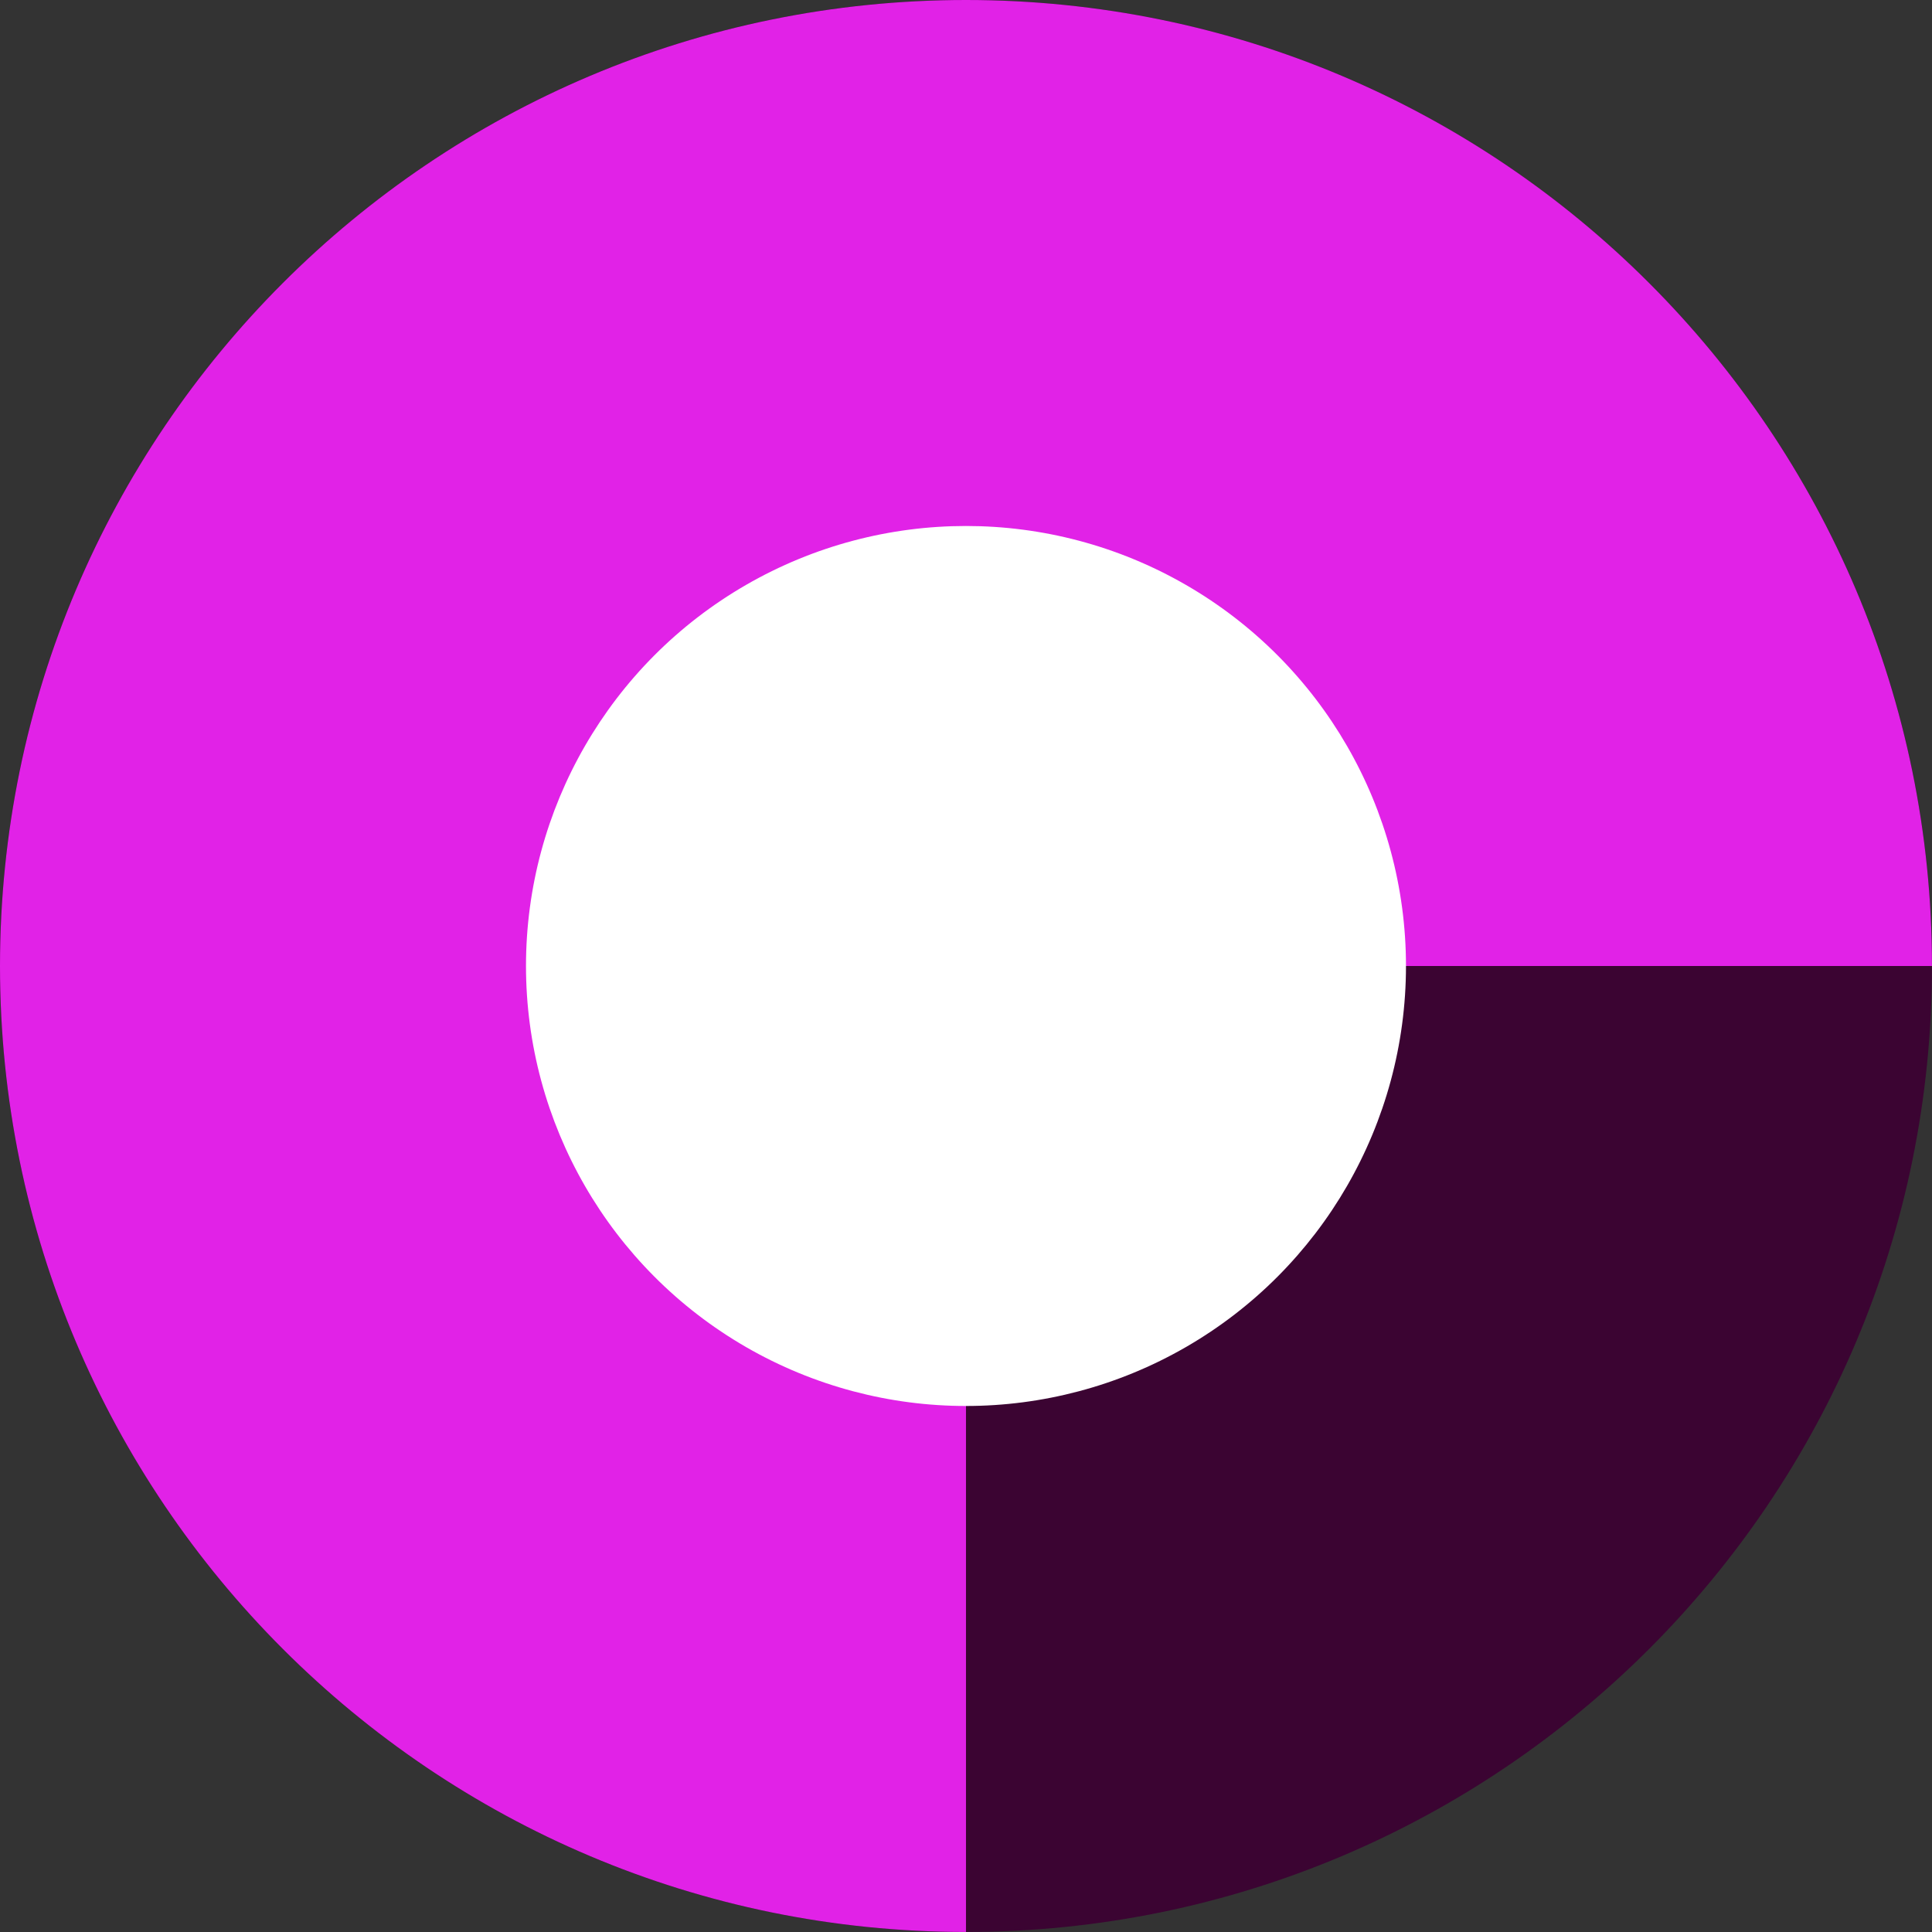 <?xml version="1.0" encoding="UTF-8"?>
<!DOCTYPE svg PUBLIC "-//W3C//DTD SVG 1.1//EN" "http://www.w3.org/Graphics/SVG/1.1/DTD/svg11.dtd">
<!-- Creator: CorelDRAW 2021 (64-Bit Evaluation Version) -->
<svg xmlns="http://www.w3.org/2000/svg" xml:space="preserve" width="3.51in" height="3.51in" version="1.1" style="shape-rendering:geometricPrecision; text-rendering:geometricPrecision; image-rendering:optimizeQuality; fill-rule:evenodd; clip-rule:evenodd"
viewBox="0 0 664.09 664.09"
 xmlns:xlink="http://www.w3.org/1999/xlink"
 xmlns:xodm="http://www.corel.com/coreldraw/odm/2003">
 <rect x="0" y="0" width="664.09" height="664.09" fill="#333333" stroke="none"/>
 <defs>
  <style type="text/css">
   <![CDATA[
    .fil3 {fill:none}
    .fil0 {fill:#3b0432}
    .fil1 {fill:#e122e7}
    .fil2 {fill:white}
   ]]>
  </style>
   <clipPath id="id0">
    <path d="M332.04 0c183.38,0 332.04,148.66 332.04,332.04 0,183.38 -148.66,332.04 -332.04,332.04 -183.38,0 -332.04,-148.66 -332.04,-332.04 0,-183.38 148.66,-332.04 332.04,-332.04z"/>
   </clipPath>
 </defs>
 <g id="Layer_x0020_1">
  <path class="fil0" d="M332.04 0c183.38,0 332.04,148.66 332.04,332.04 0,183.38 -148.66,332.04 -332.04,332.04 -183.38,0 -332.04,-148.66 -332.04,-332.04 0,-183.38 148.66,-332.04 332.04,-332.04z"/>
  <g style="clip-path:url(#id0)">
   <g id="_2596622034144">
    <path id="_1" class="fil1" d="M332.04 332.04l0 332.04c-183.38,0 -332.04,-148.66 -332.04,-332.04 0,-183.38 148.66,-332.04 332.04,-332.04 183.38,0 332.04,148.66 332.04,332.04l-332.04 0z"/>
    <circle class="fil2" cx="332.04" cy="332.04" r="151.24"/>
   </g>
  </g>
  <path class="fil3" d="M332.04 0l183.38 0c148.66,148.66 148.66,332.04 148.66,515.42 -148.66,148.66 -332.04,148.66 -515.42,148.66 -148.66,-148.66 -148.66,-332.04 -148.66,-515.42l148.66 -148.66c-148.66,148.66 0,0 183.38,0z"/>
 </g>
</svg>
